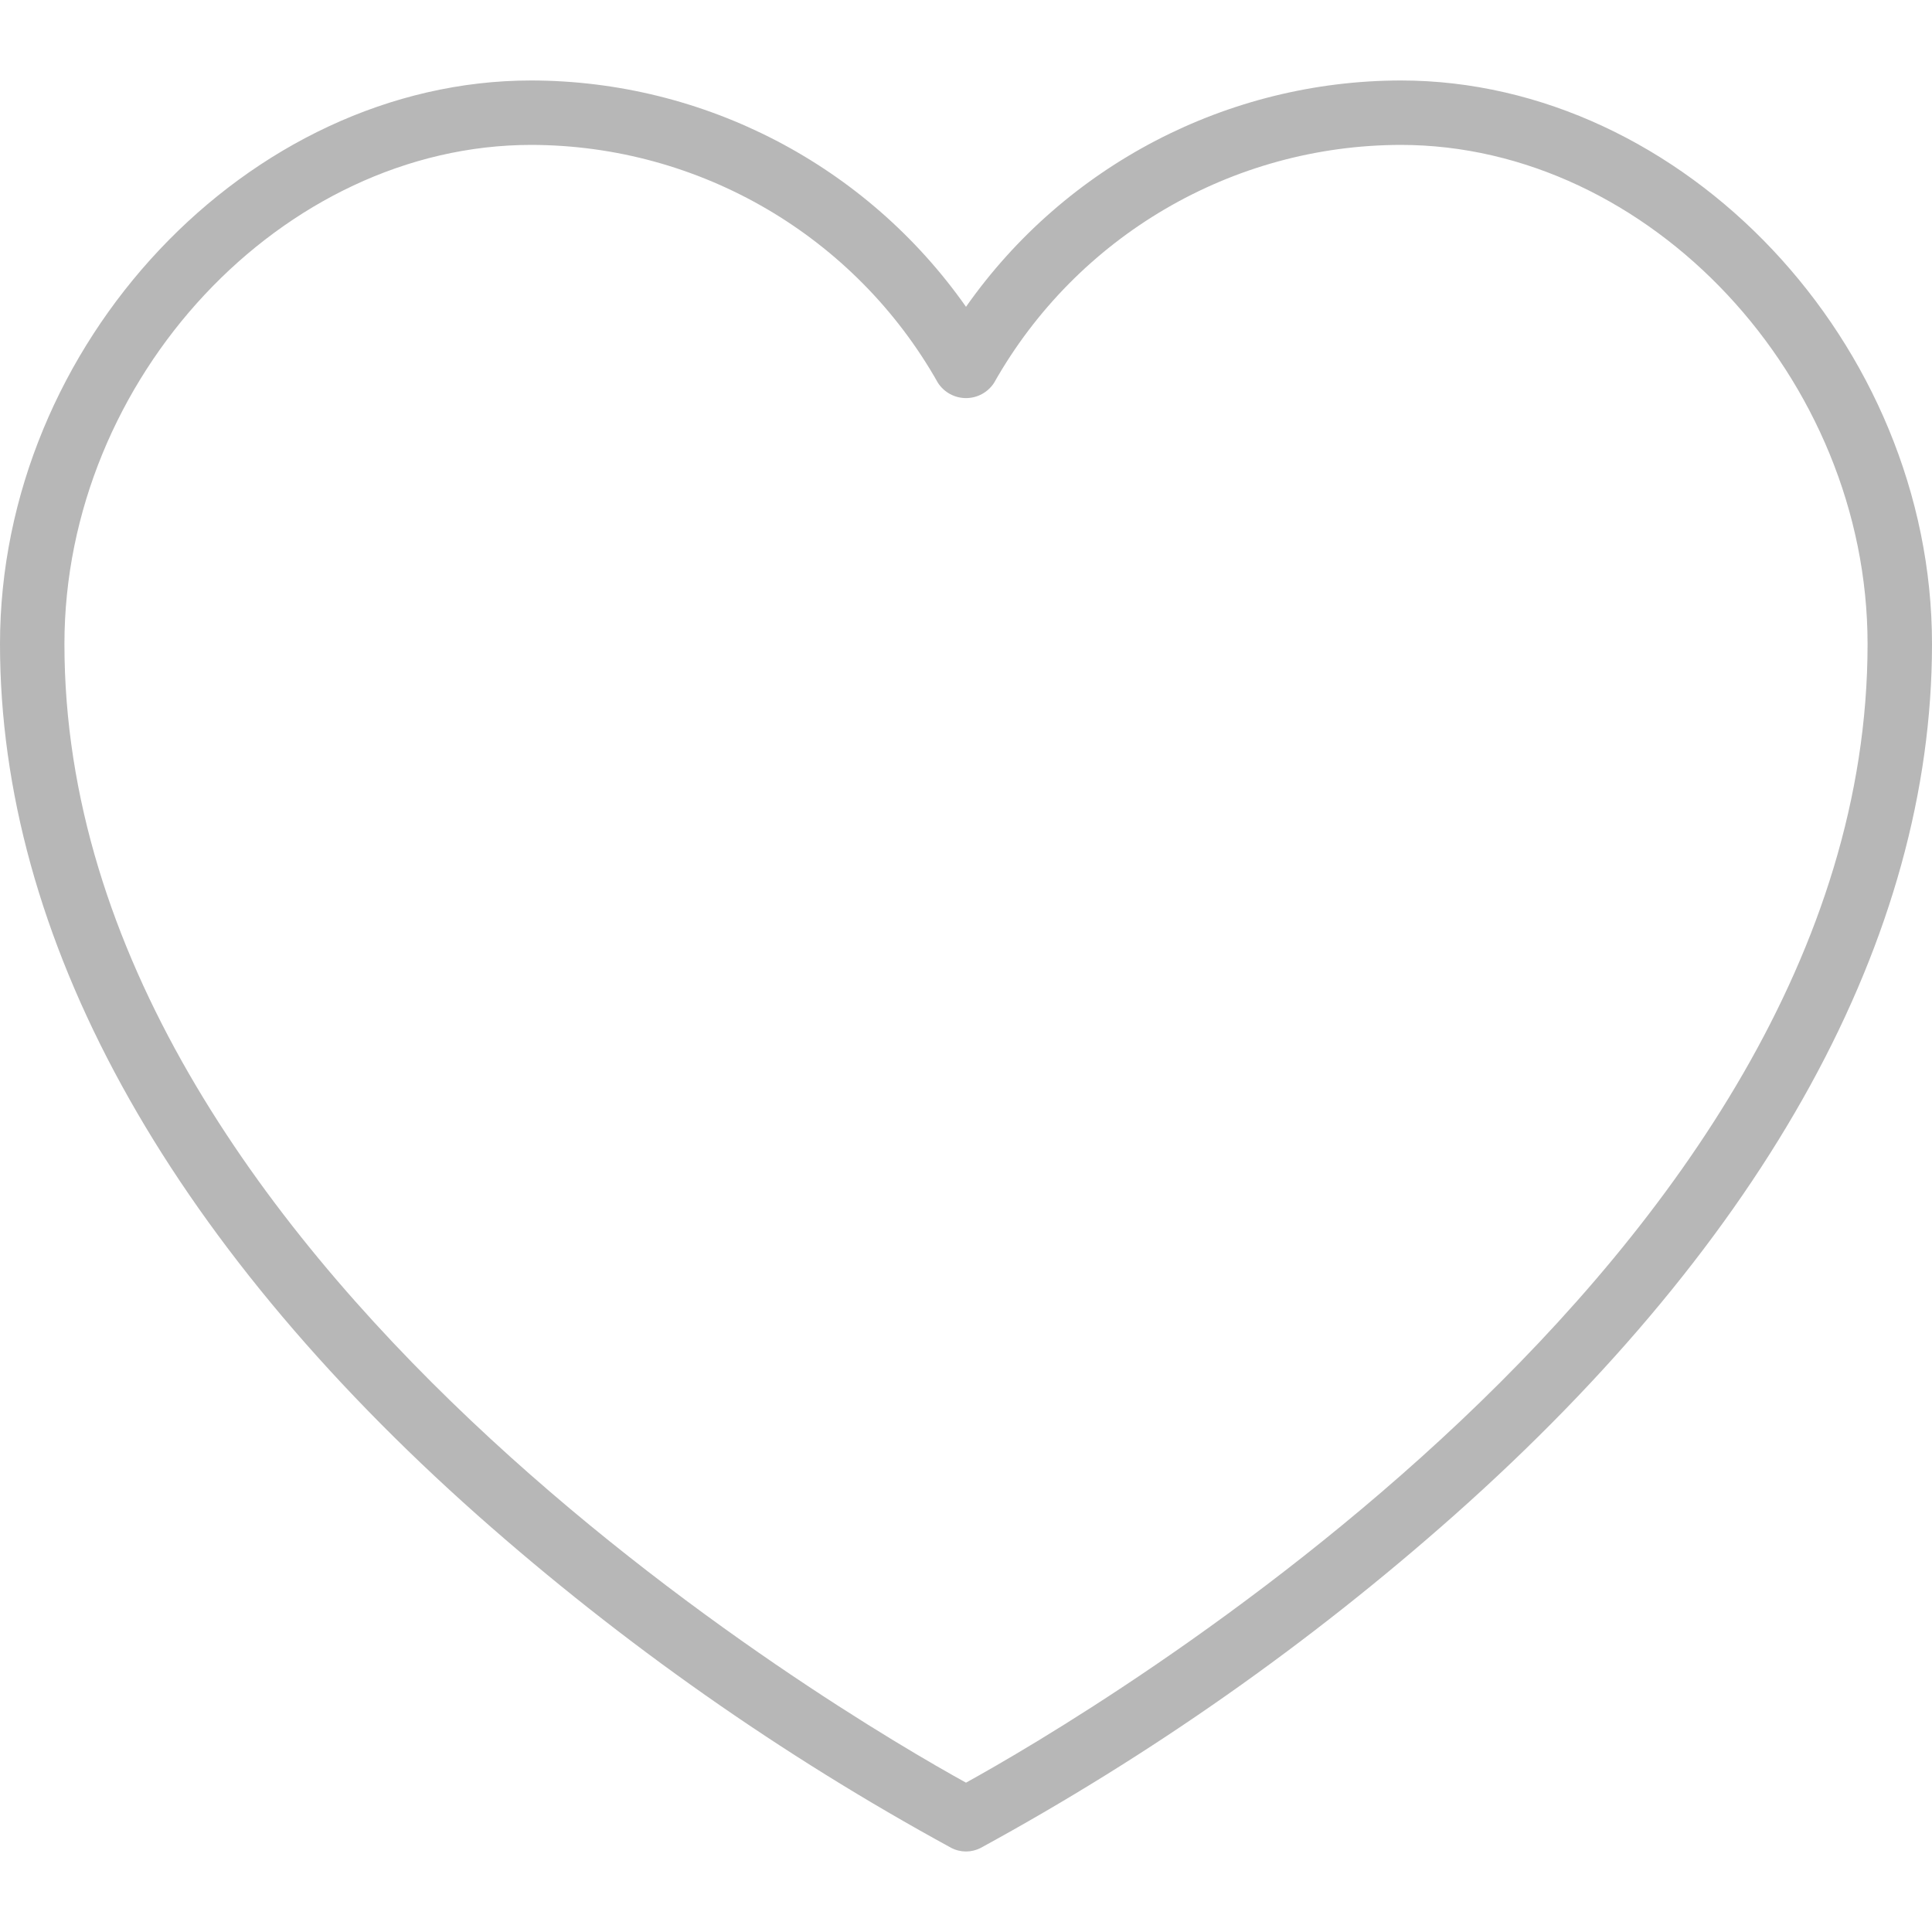 <svg width="20" height="20" viewBox="0 0 20 20" fill="none" xmlns="http://www.w3.org/2000/svg">
<path d="M14.5 0.833C12.708 0.836 11.03 1.71 10 3.176C8.97 1.71 7.292 0.836 5.5 0.833C2.57 0.833 0 3.559 0 6.667C0 9.695 1.71 12.814 4.945 15.687C6.444 17.015 8.089 18.17 9.847 19.129C9.943 19.179 10.057 19.179 10.153 19.129C11.911 18.17 13.555 17.015 15.053 15.687C18.29 12.814 20 9.695 20 6.667C20 3.559 17.43 0.833 14.5 0.833V0.833ZM10 18.454C8.776 17.779 0.667 13.059 0.667 6.667C0.667 3.914 2.925 1.5 5.5 1.5C7.244 1.503 8.853 2.444 9.71 3.964C9.774 4.062 9.883 4.121 10 4.121C10.117 4.121 10.226 4.062 10.29 3.964C11.148 2.444 12.755 1.503 14.5 1.5C17.075 1.5 19.333 3.914 19.333 6.667C19.333 13.059 11.224 17.779 10 18.454Z" fill="#B7B7B7"/>
</svg>
